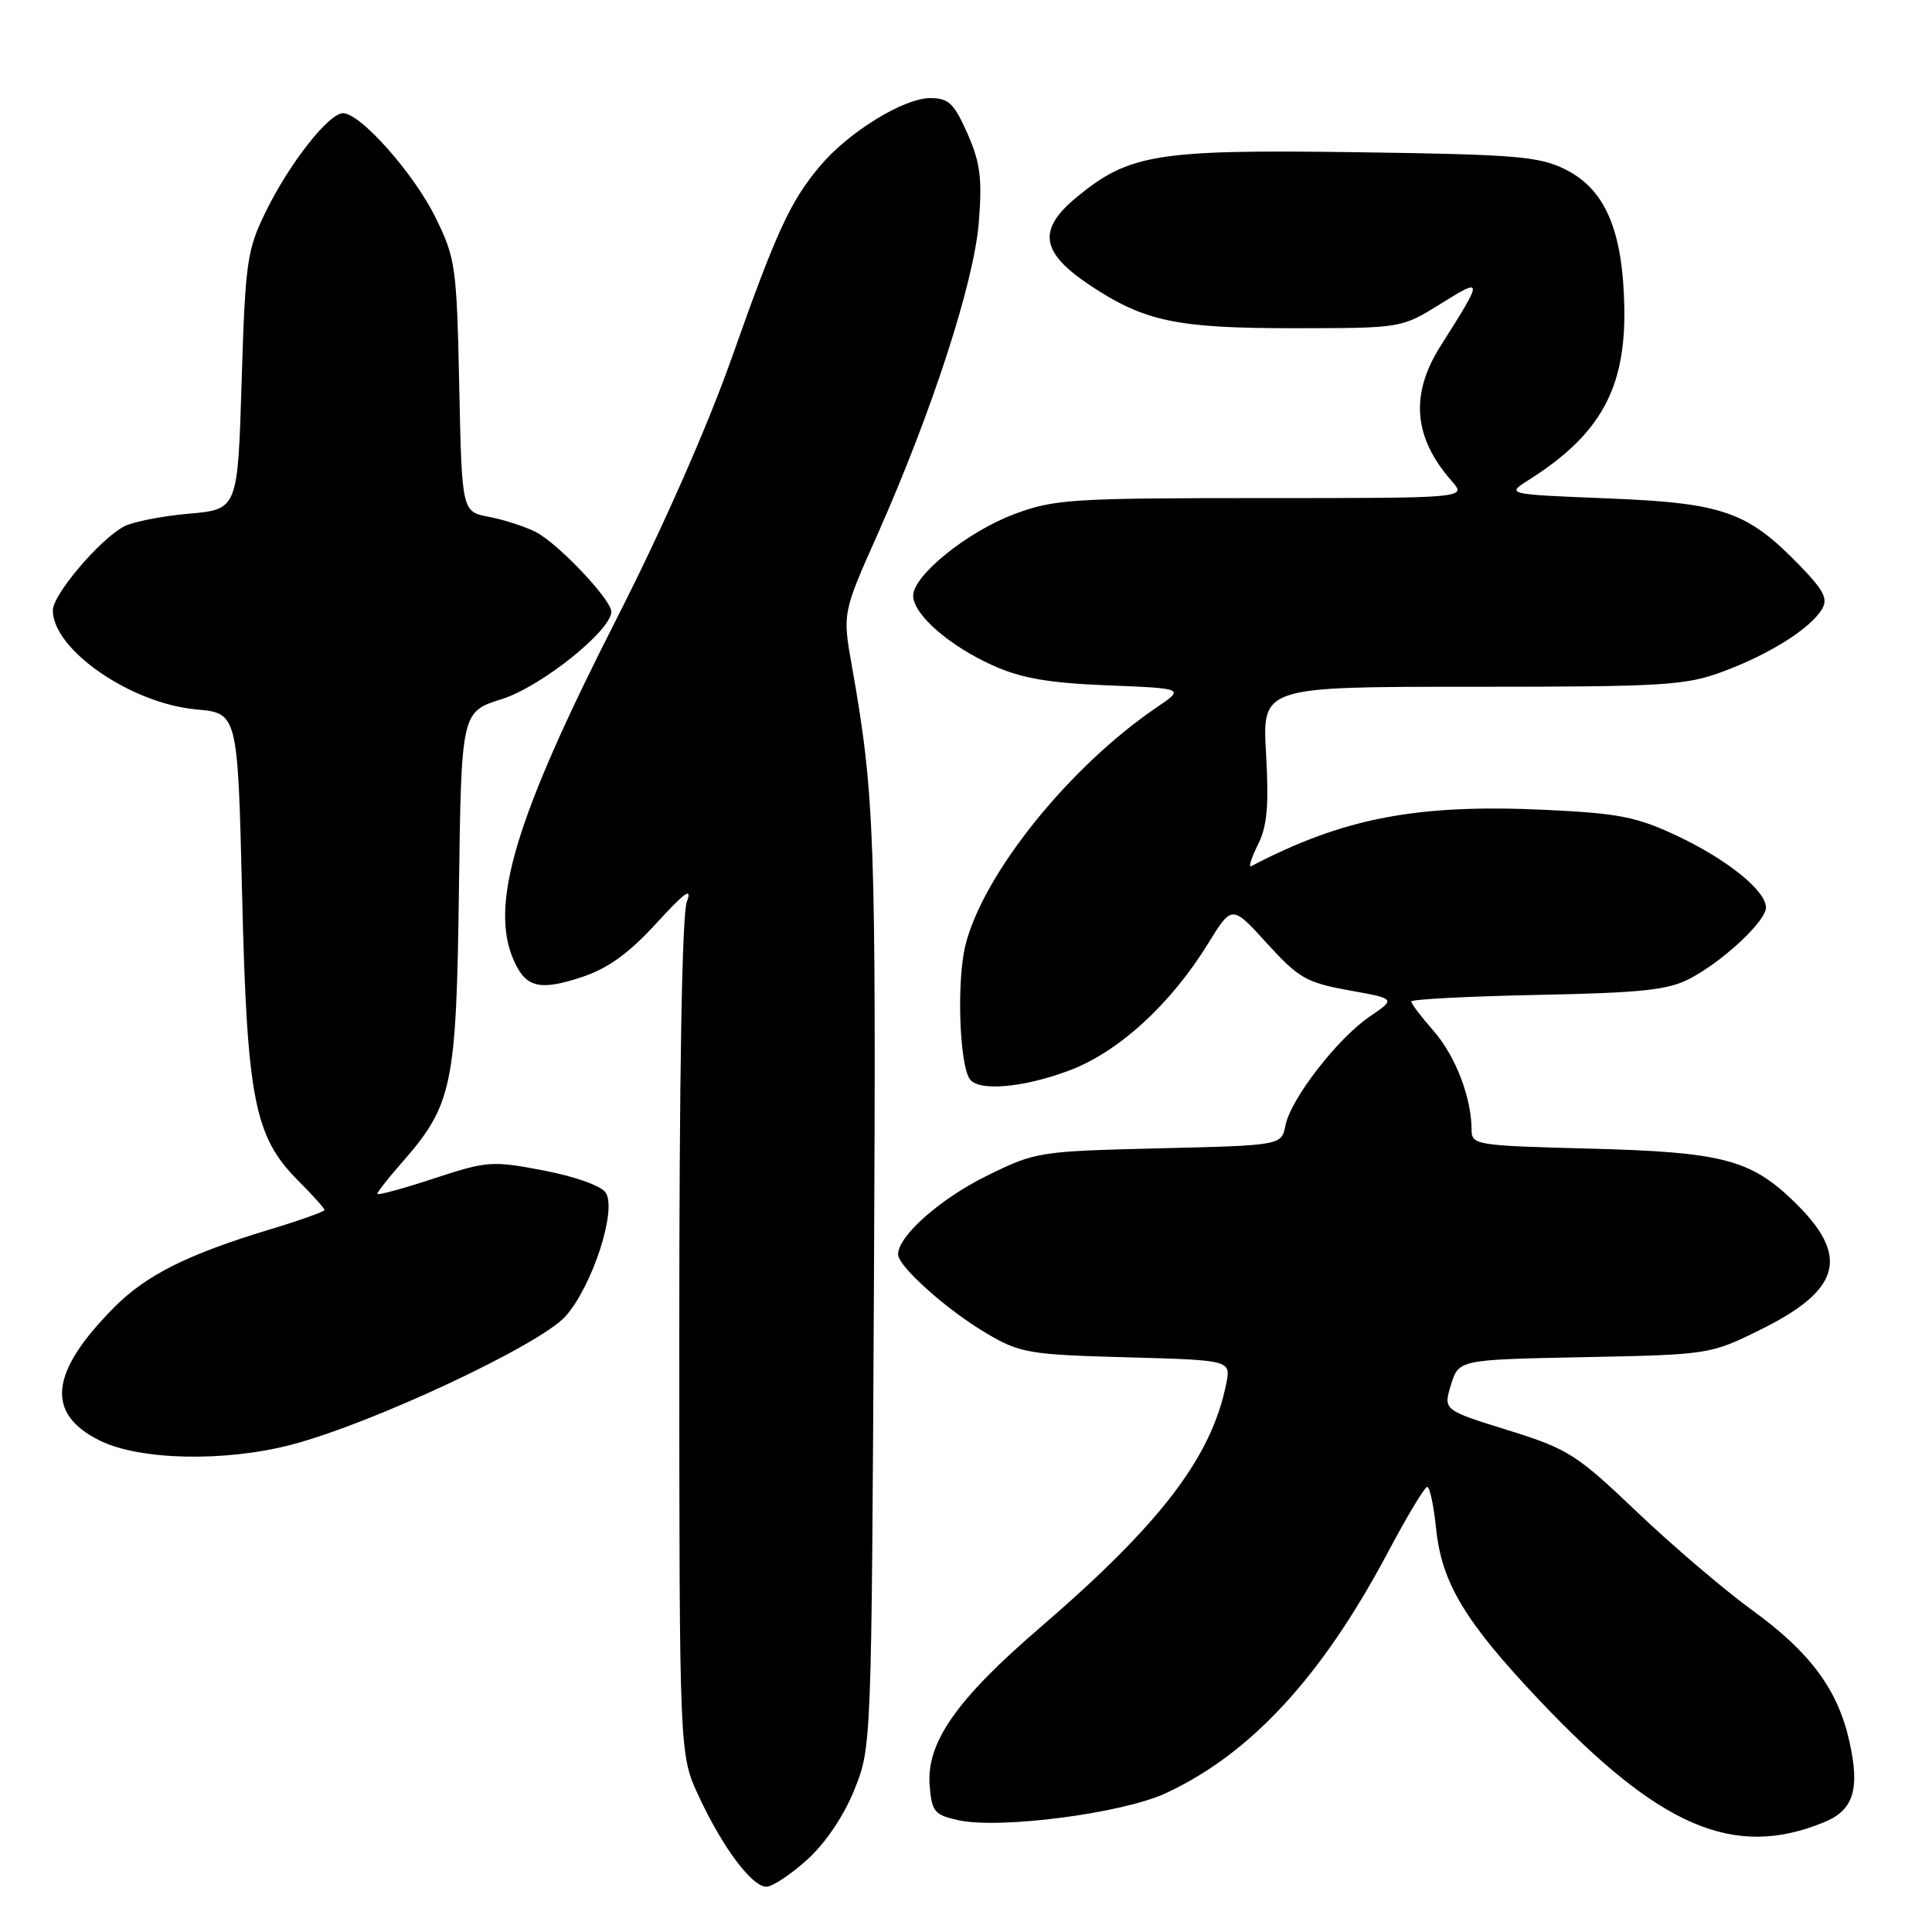 <?xml version="1.0" encoding="UTF-8" standalone="no"?>
<!DOCTYPE svg PUBLIC "-//W3C//DTD SVG 1.1//EN" "http://www.w3.org/Graphics/SVG/1.1/DTD/svg11.dtd" >
<svg xmlns="http://www.w3.org/2000/svg" xmlns:xlink="http://www.w3.org/1999/xlink" version="1.1" viewBox="0 0 256 256">
 <g >
 <path fill="currentColor"
d=" M 106.95 246.42 C 109.37 244.24 111.80 240.64 113.20 237.17 C 115.48 231.51 115.48 231.35 115.80 170.28 C 116.10 110.88 115.91 105.40 112.90 88.37 C 111.63 81.24 111.63 81.24 116.25 70.87 C 123.52 54.50 129.07 37.41 129.70 29.44 C 130.16 23.64 129.89 21.54 128.19 17.69 C 126.41 13.68 125.70 13.00 123.25 13.00 C 119.75 13.00 112.44 17.50 108.68 21.97 C 104.70 26.70 102.90 30.62 96.93 47.50 C 93.73 56.57 87.73 70.15 81.77 81.86 C 68.20 108.50 64.76 119.99 68.14 127.40 C 69.72 130.88 71.58 131.30 77.12 129.46 C 80.58 128.31 83.33 126.32 86.97 122.34 C 90.74 118.22 91.76 117.49 91.01 119.47 C 90.37 121.15 90.00 142.55 90.01 177.32 C 90.02 232.50 90.02 232.50 92.58 237.99 C 95.74 244.79 99.63 250.00 101.55 250.00 C 102.34 250.00 104.78 248.39 106.95 246.42 Z  M 241.71 241.45 C 245.62 239.85 246.48 237.08 245.04 230.68 C 243.51 223.86 239.84 218.92 232.19 213.37 C 228.51 210.70 221.64 204.84 216.92 200.35 C 208.88 192.69 207.80 192.00 199.79 189.50 C 191.24 186.84 191.24 186.84 192.26 183.50 C 193.29 180.16 193.29 180.16 209.92 179.83 C 226.38 179.50 226.62 179.47 233.17 176.24 C 244.01 170.90 245.19 166.44 237.68 159.18 C 231.96 153.64 228.14 152.65 210.75 152.20 C 195.44 151.80 195.00 151.73 194.99 149.65 C 194.98 145.43 192.84 139.89 189.95 136.59 C 188.33 134.75 187.00 133.00 187.00 132.70 C 187.00 132.41 194.54 132.02 203.75 131.83 C 217.70 131.55 221.08 131.18 224.00 129.63 C 228.39 127.30 234.00 122.04 234.00 120.26 C 234.00 118.03 228.90 113.91 222.28 110.78 C 216.90 108.24 214.54 107.77 204.78 107.31 C 187.78 106.51 178.04 108.37 165.79 114.77 C 165.40 114.97 165.80 113.70 166.67 111.95 C 167.91 109.48 168.15 106.78 167.76 99.88 C 167.25 91.00 167.25 91.00 195.09 91.00 C 220.65 91.00 223.37 90.83 228.37 88.96 C 234.50 86.67 239.79 83.34 241.38 80.78 C 242.26 79.37 241.73 78.30 238.48 74.94 C 231.55 67.78 228.32 66.65 213.03 66.04 C 199.57 65.50 199.57 65.50 202.53 63.62 C 212.05 57.59 215.42 51.52 215.23 40.74 C 215.04 30.53 212.71 25.07 207.38 22.43 C 203.94 20.72 200.78 20.46 179.75 20.17 C 153.26 19.80 149.63 20.39 142.66 26.13 C 137.45 30.43 137.88 33.42 144.34 37.74 C 151.64 42.61 155.85 43.50 171.60 43.49 C 185.70 43.48 185.70 43.48 190.87 40.27 C 196.59 36.71 196.59 36.84 190.89 45.83 C 186.81 52.27 187.28 57.98 192.37 63.75 C 194.35 66.00 194.35 66.00 167.21 66.00 C 142.01 66.00 139.67 66.15 134.41 68.12 C 128.20 70.44 121.00 76.25 121.00 78.93 C 121.00 81.39 125.74 85.55 131.50 88.15 C 135.32 89.87 138.91 90.50 146.72 90.81 C 156.95 91.22 156.95 91.22 153.34 93.68 C 141.68 101.58 130.22 115.85 127.91 125.31 C 126.77 129.96 127.11 140.75 128.46 142.93 C 129.52 144.65 135.48 144.17 141.65 141.86 C 148.20 139.41 155.11 133.09 160.07 125.04 C 163.24 119.89 163.24 119.89 167.87 124.99 C 172.06 129.60 173.10 130.20 178.73 131.22 C 184.96 132.34 184.96 132.34 181.52 134.68 C 177.23 137.59 171.03 145.60 170.33 149.12 C 169.80 151.77 169.80 151.77 153.57 152.16 C 137.64 152.55 137.23 152.61 130.74 155.81 C 124.57 158.85 119.00 163.78 119.00 166.21 C 119.00 167.81 125.56 173.66 130.81 176.73 C 135.17 179.29 136.40 179.50 149.29 179.85 C 163.11 180.23 163.11 180.23 162.48 183.36 C 160.53 193.09 153.81 201.89 137.83 215.65 C 126.68 225.24 122.71 230.94 123.19 236.66 C 123.47 240.07 123.84 240.50 127.00 241.19 C 132.52 242.39 148.72 240.28 154.47 237.61 C 165.72 232.39 175.10 222.23 183.84 205.81 C 186.40 200.98 188.77 197.03 189.11 197.02 C 189.45 197.01 189.98 199.50 190.29 202.55 C 191.04 209.77 194.11 214.87 203.99 225.31 C 219.94 242.16 229.77 246.37 241.71 241.45 Z  M 38.54 191.45 C 49.20 188.69 71.63 178.18 74.96 174.39 C 78.50 170.36 81.74 160.41 80.28 158.06 C 79.71 157.15 76.31 155.92 72.10 155.11 C 65.18 153.78 64.58 153.83 57.44 156.17 C 53.35 157.52 50.00 158.42 50.00 158.19 C 50.00 157.96 51.41 156.15 53.14 154.18 C 59.96 146.42 60.47 144.03 60.81 117.91 C 61.13 94.32 61.13 94.32 66.51 92.63 C 71.70 90.99 81.00 83.55 81.00 81.04 C 81.00 79.46 73.98 72.04 71.04 70.52 C 69.61 69.78 66.80 68.87 64.81 68.49 C 61.20 67.81 61.20 67.81 60.85 51.16 C 60.52 35.32 60.36 34.22 57.72 28.84 C 54.85 22.99 47.76 15.00 45.46 15.00 C 43.57 15.00 38.37 21.61 35.24 28.00 C 32.72 33.14 32.51 34.62 32.02 50.50 C 31.50 67.50 31.50 67.50 25.00 68.07 C 21.42 68.38 17.56 69.15 16.41 69.77 C 13.17 71.52 7.00 78.80 7.00 80.87 C 7.00 86.08 17.32 93.21 26.00 94.00 C 31.50 94.50 31.50 94.50 32.08 118.50 C 32.73 145.72 33.70 150.63 39.54 156.47 C 41.44 158.38 43.00 160.11 43.00 160.33 C 43.00 160.54 39.74 161.71 35.75 162.91 C 24.82 166.22 19.35 168.96 15.09 173.27 C 6.57 181.87 6.00 187.31 13.24 190.89 C 18.50 193.49 29.72 193.74 38.54 191.45 Z "/>
</g>
</svg>